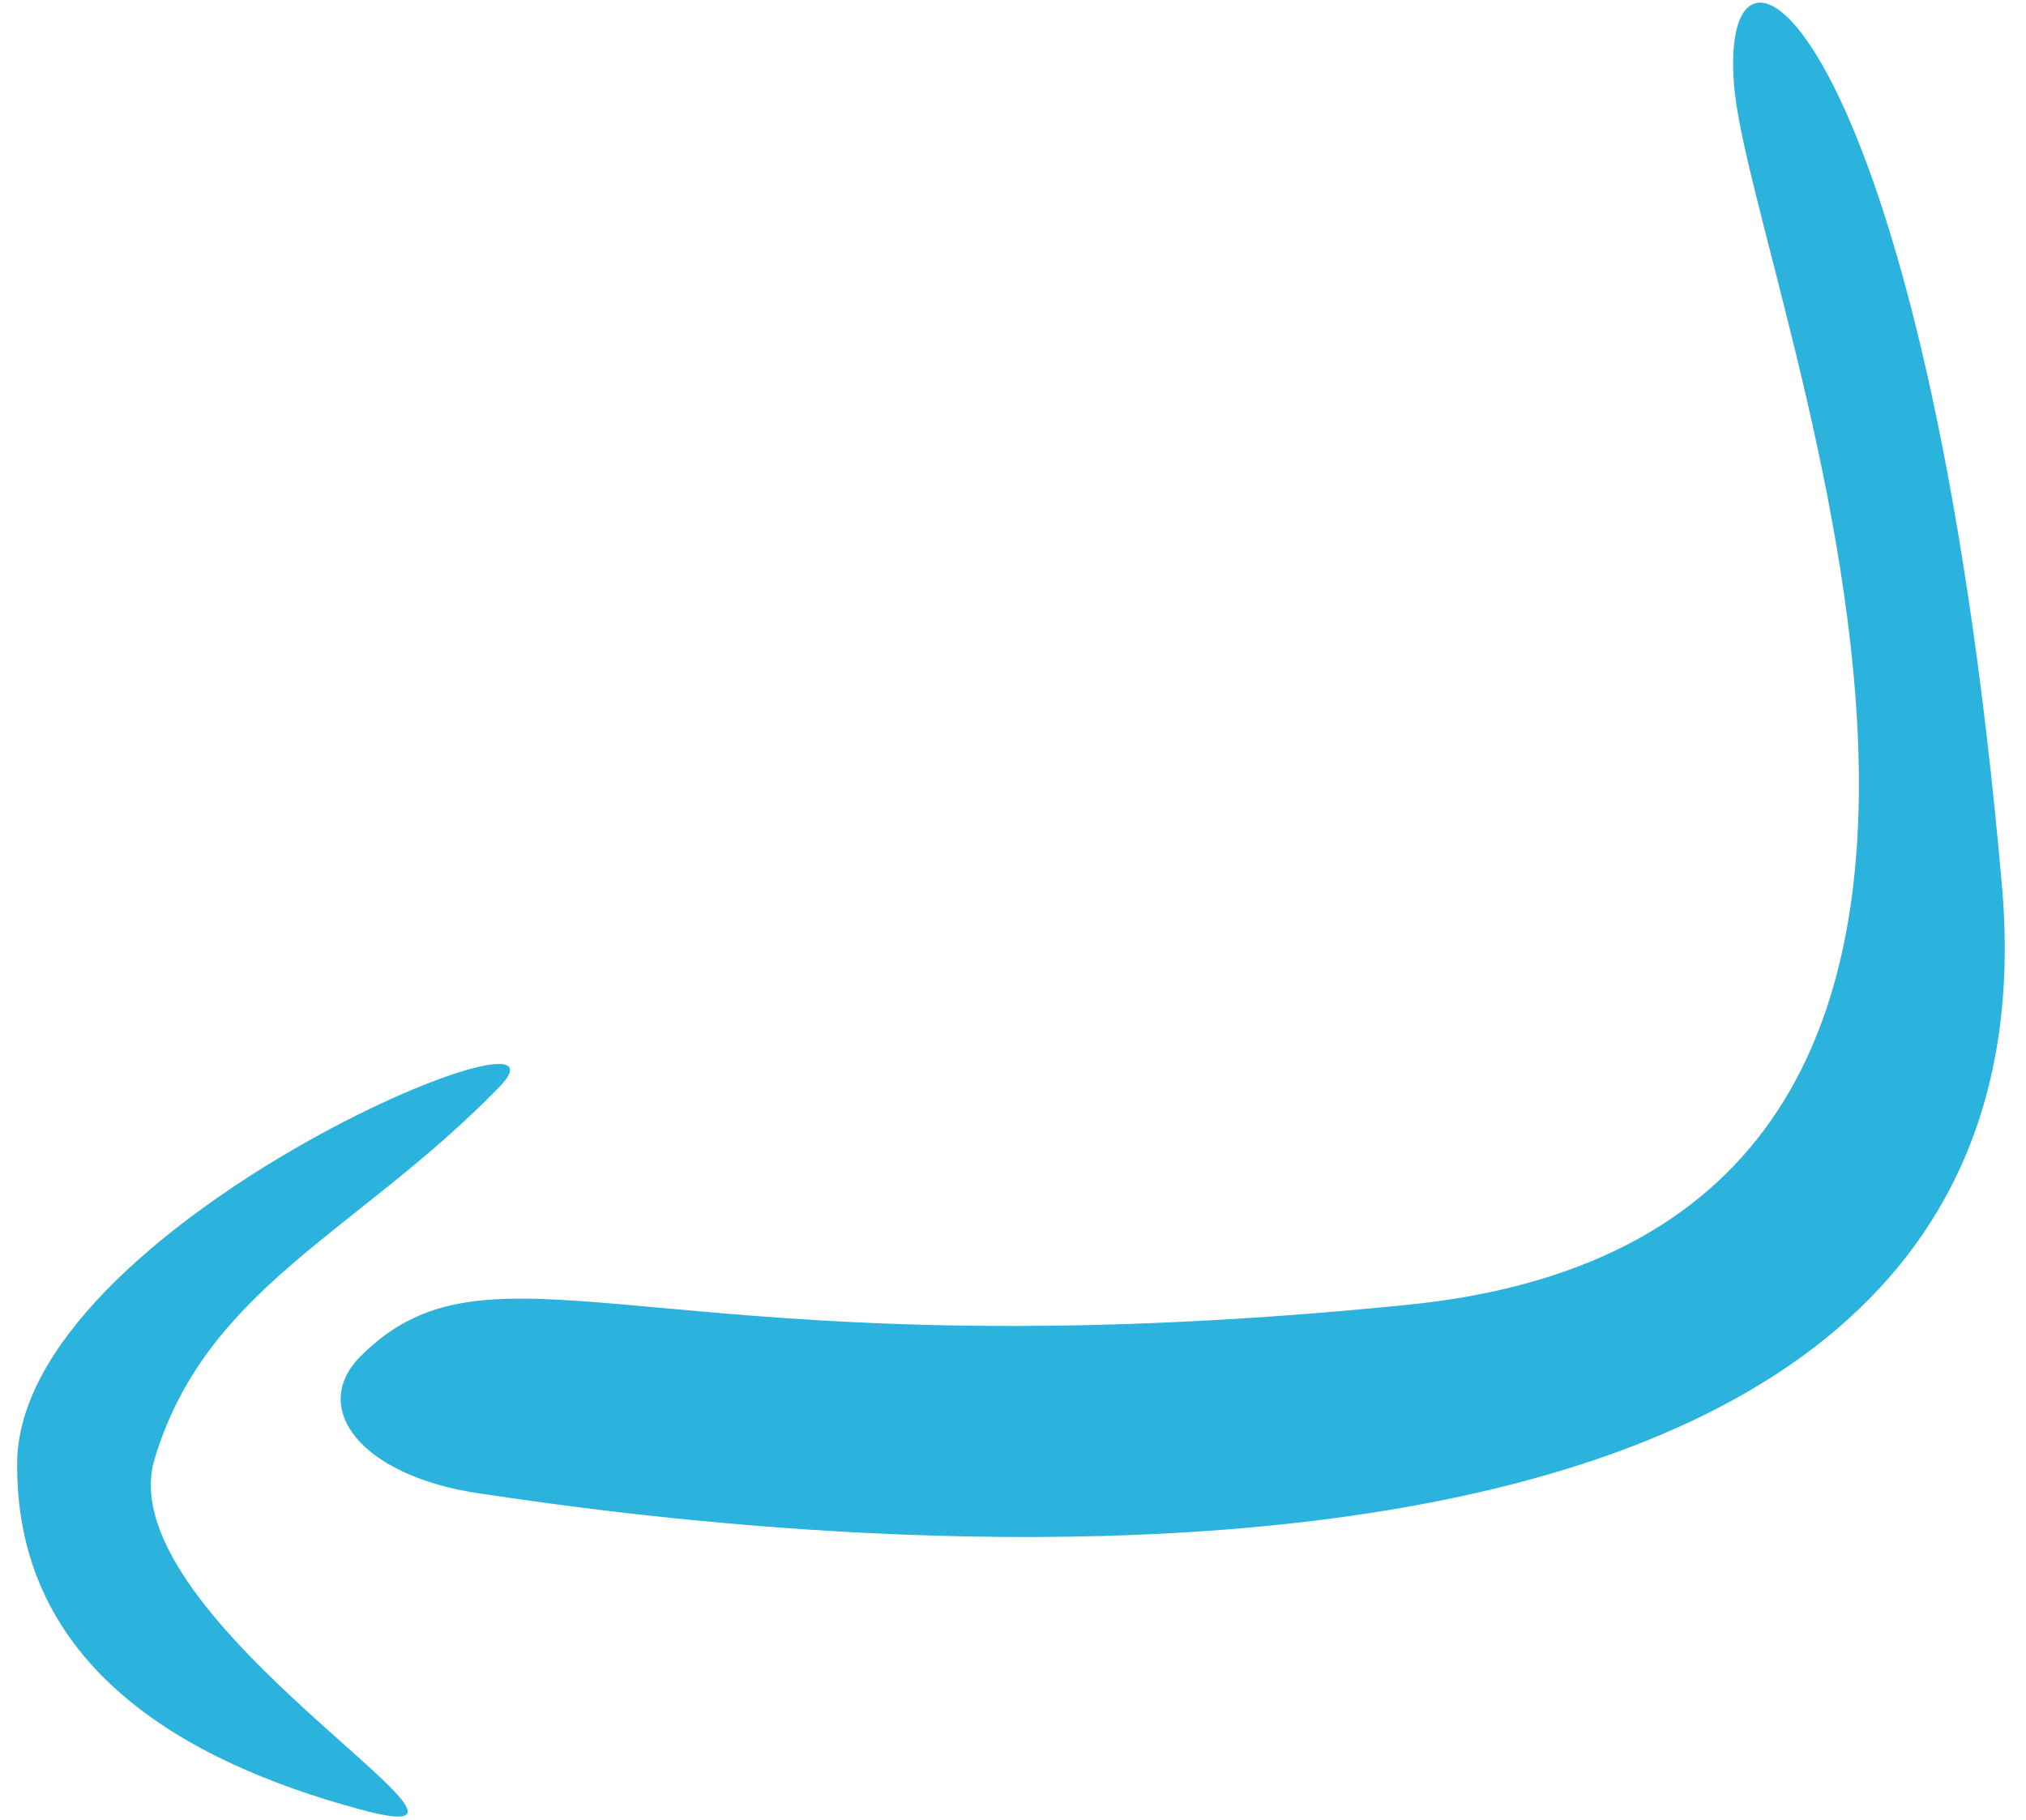 <svg width="59" height="53" xmlns="http://www.w3.org/2000/svg">
  <path d="M10.5 39.5c-1.5 1.5 0 3.5 3.5 4S60.5 51 58.3 25.8C56.1.7 50-3.5 50.5 2.5 51 8.5 62.8 35.8 41 38c-21.8 2.2-26.5-2.5-30.5 1.5Z" fill="#2BB3DD" />
  <path d="M.5 42.7c-.1-7 17-14 14-11-4.1 4.2-8.5 5.8-10 10.8-1.4 4.7 11.5 11.7 6 10.2-5.2-1.4-10-4.2-10-10Z" fill="#2BB3DD" />
</svg>